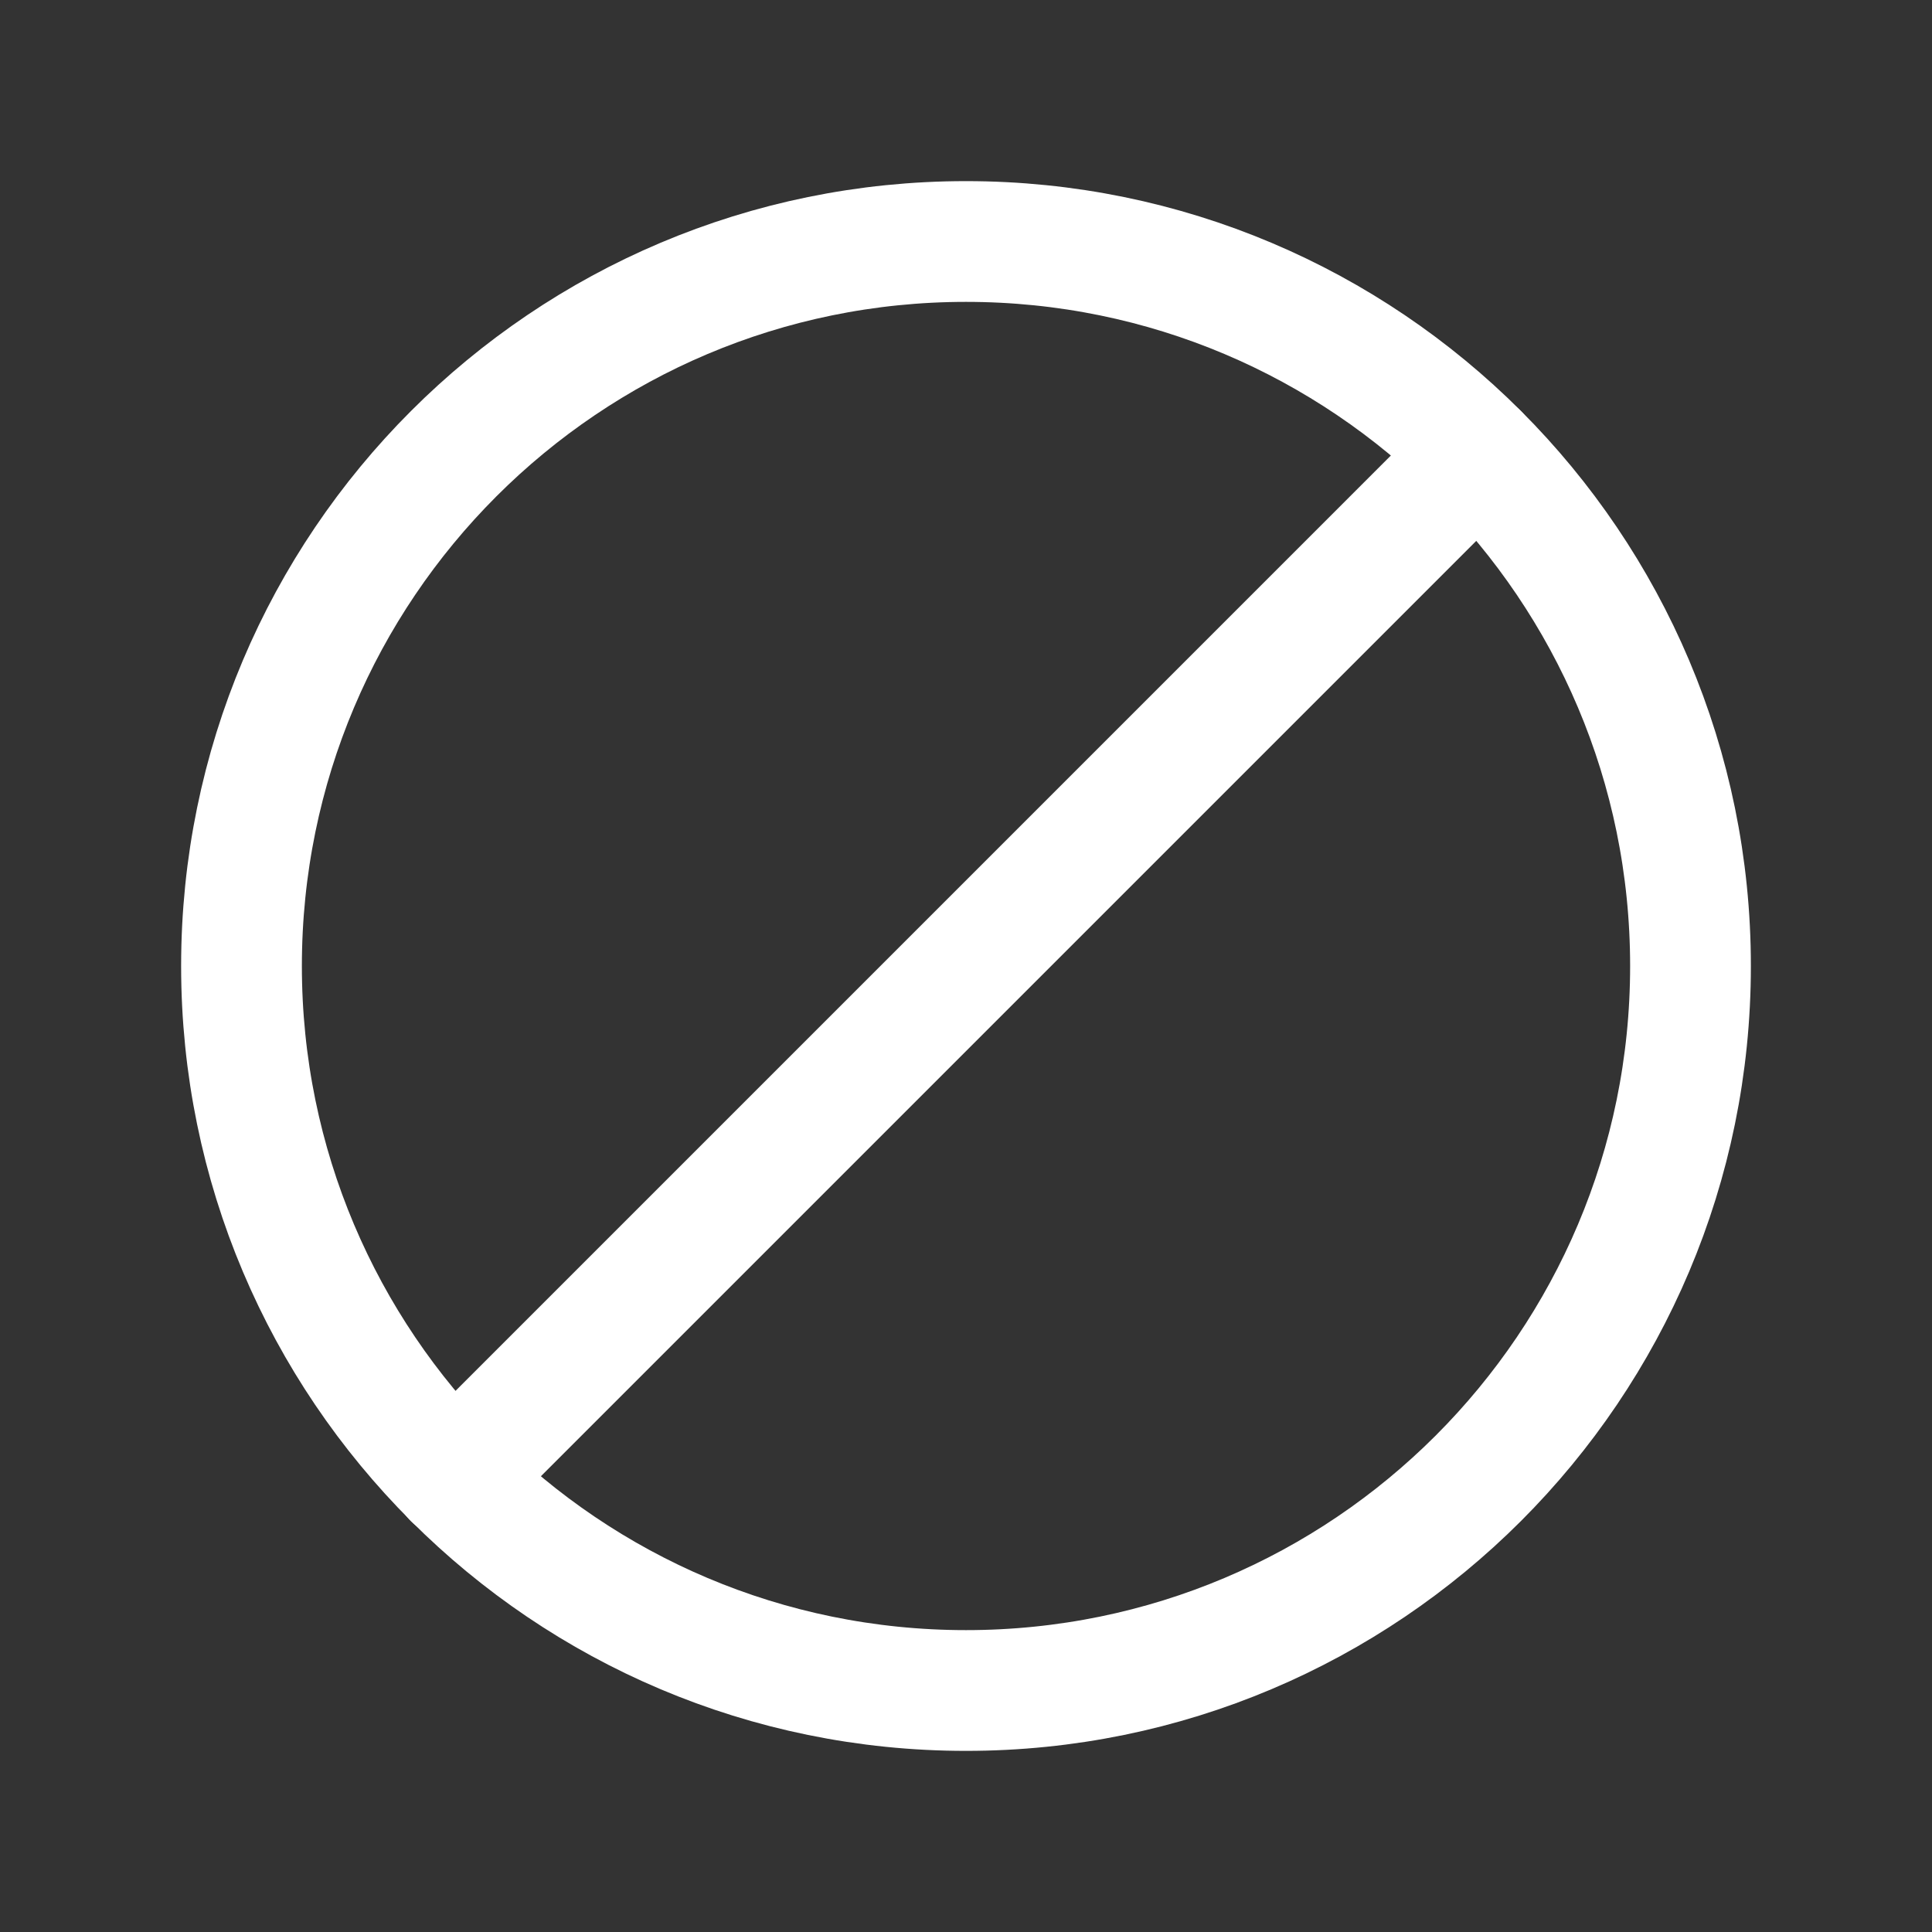 <svg width="24" height="24" viewBox="0 0 24 24" fill="none" xmlns="http://www.w3.org/2000/svg">
<rect x="0" y="0" width="24" height="24" fill="#333333" stroke="none"/>
<path fill-rule="evenodd" clip-rule="evenodd" d="M18.361 5.636L5.633 18.364L18.361 5.636Z" stroke="white" stroke-width="1.5" stroke-linecap="round" stroke-linejoin="round"/>
<path fill-rule="evenodd" clip-rule="evenodd" d="M12 3V3C7.029 3 3 7.029 3 12V12C3 16.971 7.029 21 12 21V21C16.971 21 21 16.971 21 12V12C21 7.029 16.971 3 12 3Z" stroke="white" stroke-width="1.5" stroke-linecap="round" stroke-linejoin="round"/>
</svg>
